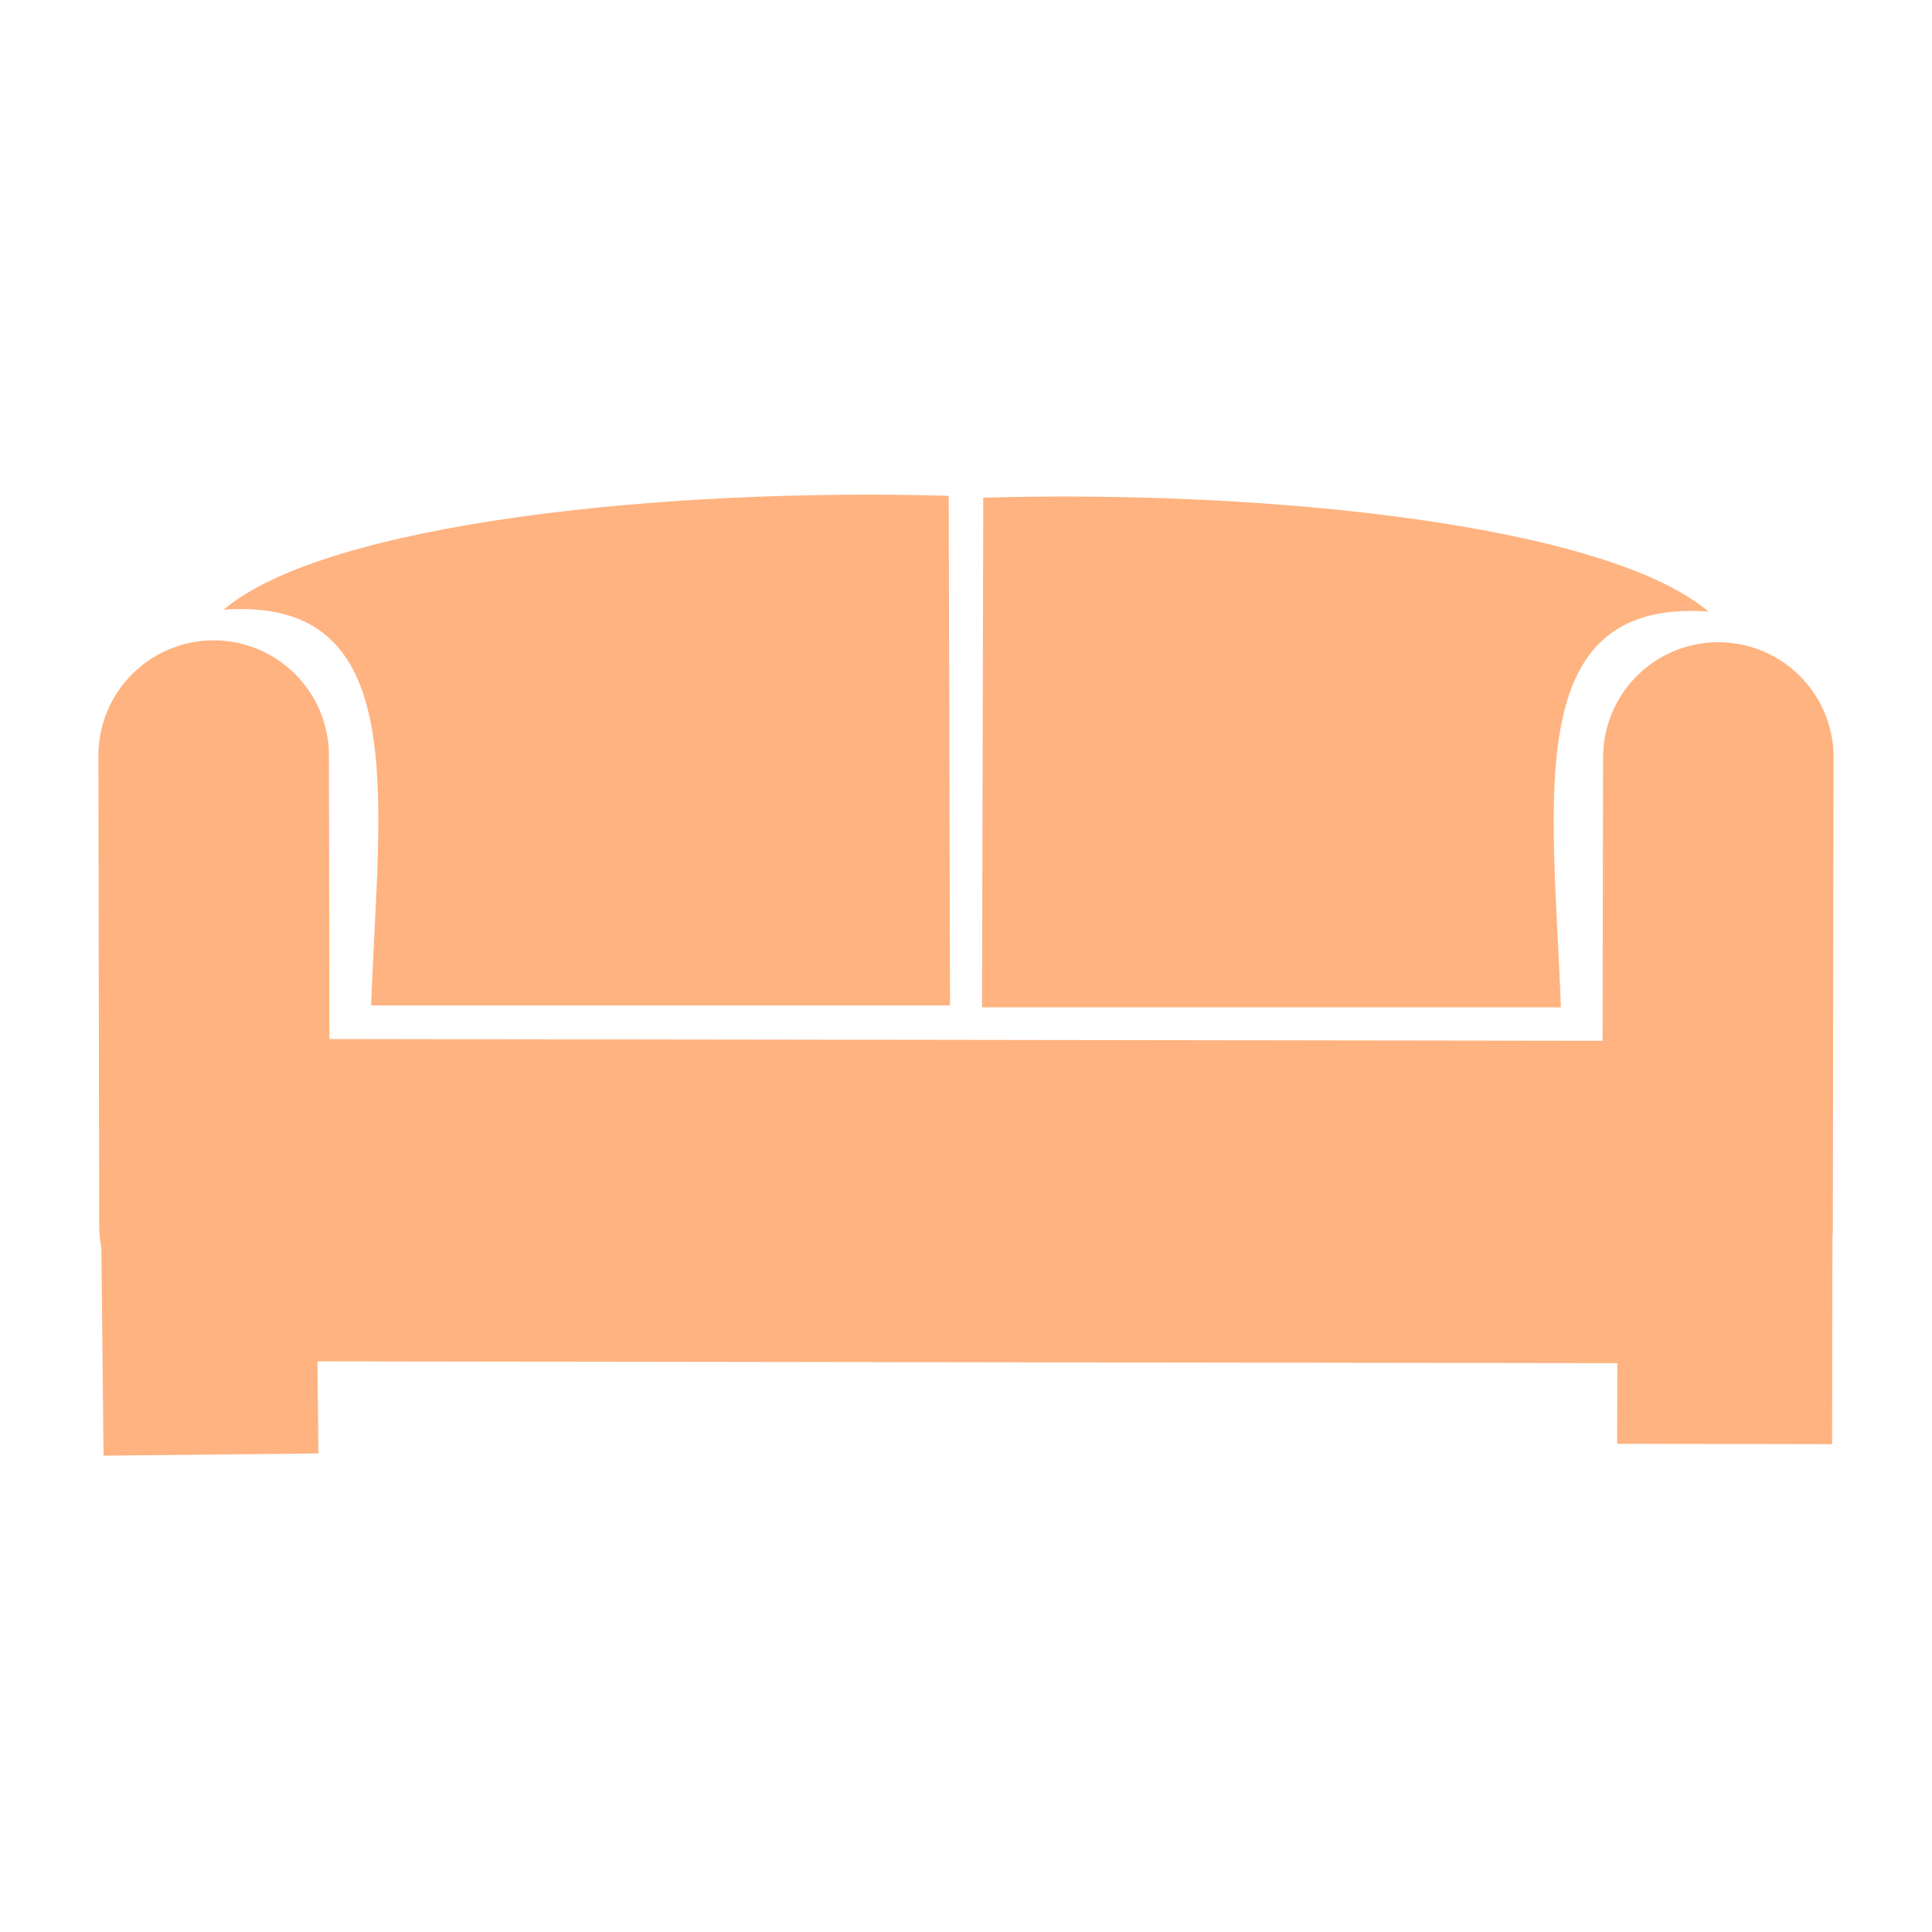 <?xml version="1.0" encoding="UTF-8"?>
<svg version="1.1" viewBox="0 0 64 64" xmlns="http://www.w3.org/2000/svg" xmlns:xlink="http://www.w3.org/1999/xlink">
 <g fill="#ffb380">
  <g stroke="#ffb380">
   <path d="m6.846 34.444 0.143 13.74" stroke-width="7.119"/>
   <path d="m7.078 25.031 0.027 15.573" stroke-linecap="round" stroke-width="7.637"/>
   <path d="m8.406 39.755 49.528 0.069" stroke-width="10.678"/>
  </g>
  <path d="m7.415 20.196c6.266-0.442 5.123 6.256 4.879 13.11h19.177l-0.043-16.881c-9.457-0.275-20.627 0.906-24.012 3.764z" fill-rule="evenodd"/>
  <path d="m57.154 34.507-0.024 13.326" stroke="#ffb380" stroke-width="7.119"/>
  <path d="m56.922 25.093-0.027 15.573" stroke="#ffb380" stroke-linecap="round" stroke-width="7.637"/>
  <path d="m56.585 20.258c-6.265-0.442-5.123 6.256-4.879 13.11h-19.175l0.041-16.881c9.457-0.275 20.627 0.906 24.012 3.764z" fill-rule="evenodd"/>
 </g>
</svg>
